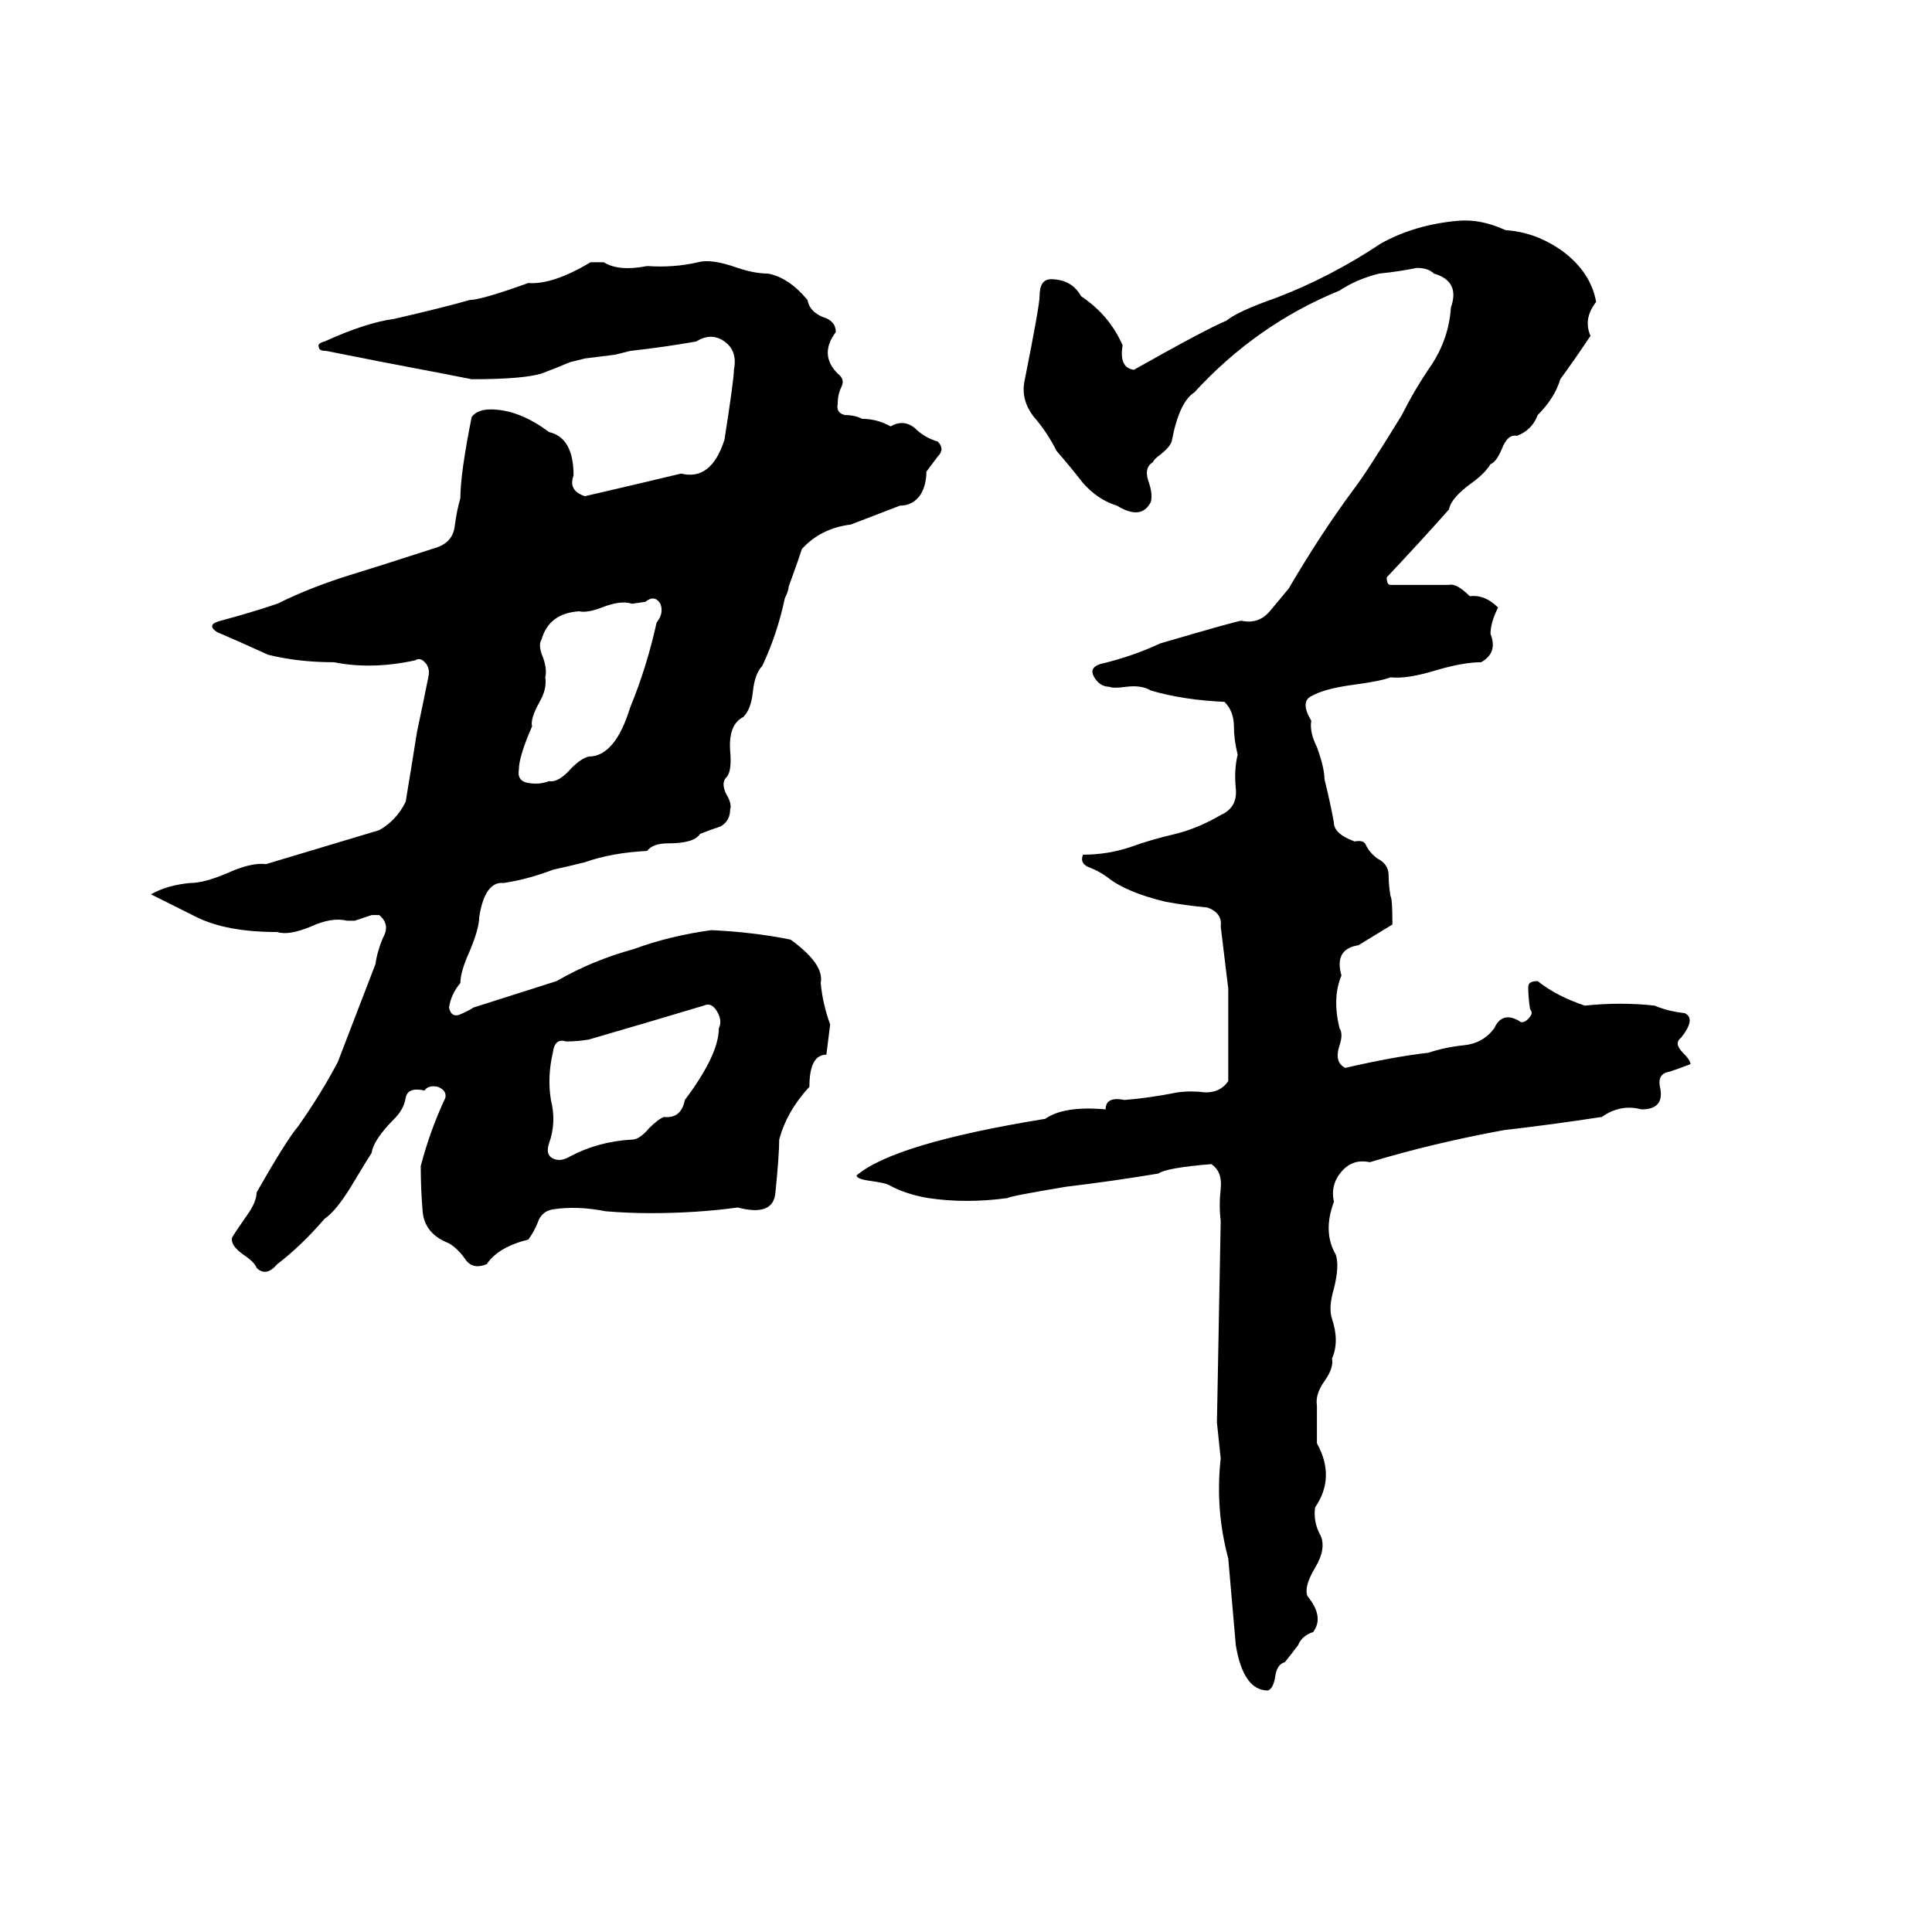 <svg xmlns="http://www.w3.org/2000/svg" viewBox="0 -800 1024 1024">
	<path fill="#000000" d="M773 -683Q785 -684 798 -678Q814 -677 828 -667Q843 -656 846 -640Q839 -631 843 -622Q835 -610 827 -599Q824 -589 815 -580Q812 -572 804 -569Q799 -570 796 -562Q793 -555 790 -554Q787 -549 780 -544Q769 -536 768 -530Q752 -512 735 -494Q735 -490 737 -490Q742 -490 750 -490Q759 -490 768 -490Q772 -491 779 -484Q787 -485 794 -478Q790 -470 790 -464Q794 -454 785 -449Q776 -449 762 -445Q746 -440 737 -441Q732 -439 717 -437Q702 -435 695 -431Q689 -428 695 -418Q694 -412 698 -404Q702 -393 702 -387Q705 -375 707 -364Q707 -358 718 -354Q723 -355 724 -352Q726 -348 730 -345Q736 -342 736 -336Q736 -331 737 -325Q738 -324 738 -310L720 -299Q707 -297 711 -283Q706 -271 710 -255Q712 -252 710 -246Q707 -237 713 -234Q739 -240 757 -242Q766 -245 776 -246Q786 -247 792 -255Q796 -264 805 -259Q807 -257 810 -260Q813 -263 811 -265Q810 -271 810 -277Q810 -280 815 -280Q825 -272 840 -267Q859 -269 877 -267Q884 -264 893 -263Q899 -260 891 -250Q887 -247 892 -242Q896 -238 896 -236Q891 -234 885 -232Q878 -231 880 -223Q882 -212 870 -212Q859 -215 849 -208Q823 -204 797 -201Q759 -194 726 -184Q717 -186 711 -179Q705 -172 707 -163Q701 -147 708 -135Q710 -129 707 -117Q704 -107 706 -101Q710 -89 706 -80Q707 -75 702 -68Q697 -61 698 -55Q698 -45 698 -35Q708 -17 697 -1Q696 7 700 14Q703 21 697 31Q691 41 693 46Q702 57 696 65Q690 67 688 72Q685 76 681 81Q677 82 676 88Q675 95 672 96Q659 96 655 72Q653 49 651 26Q644 0 647 -27Q646 -36 645 -46Q646 -99 647 -153Q646 -161 647 -170Q648 -179 642 -183Q618 -181 614 -178Q590 -174 565 -171Q535 -166 534 -165Q512 -162 492 -165Q480 -167 471 -172Q469 -173 462 -174Q454 -175 454 -177Q474 -194 554 -207Q564 -214 586 -212Q586 -219 596 -217Q609 -218 624 -221Q631 -222 639 -221Q647 -221 651 -227V-276Q649 -292 647 -309Q648 -316 640 -319Q629 -320 618 -322Q597 -327 587 -335Q583 -338 578 -340Q572 -342 574 -347Q587 -347 599 -351Q610 -355 623 -358Q635 -361 647 -368Q656 -372 655 -382Q654 -392 656 -400Q654 -408 654 -415Q654 -423 649 -428Q627 -429 610 -434Q605 -437 597 -436Q590 -435 588 -436Q583 -436 580 -441Q577 -446 583 -448Q600 -452 615 -459Q656 -471 658 -471Q667 -469 673 -476Q678 -482 683 -488Q700 -517 717 -540Q724 -549 743 -580Q750 -594 759 -607Q768 -621 769 -637Q774 -651 760 -655Q757 -658 751 -658Q741 -656 731 -655Q719 -652 710 -646Q666 -628 633 -592Q625 -587 621 -566Q620 -563 615 -559Q612 -557 611 -555Q606 -552 609 -544Q611 -538 610 -534Q605 -524 592 -532Q582 -535 574 -544Q567 -553 560 -561Q555 -571 548 -579Q541 -588 543 -598Q551 -638 551 -643Q551 -652 557 -652Q568 -652 573 -643Q588 -633 595 -617Q593 -605 601 -604Q640 -626 650 -630Q656 -635 676 -642Q705 -653 732 -671Q750 -681 773 -683ZM369 -619Q352 -616 334 -614Q330 -613 326 -612L310 -610Q306 -609 302 -608Q295 -605 287 -602Q277 -599 250 -599Q235 -602 219 -605Q203 -608 173 -614Q169 -614 169 -616Q168 -618 172 -619Q194 -629 209 -631Q235 -637 249 -641Q255 -641 280 -650Q293 -649 313 -661H320Q328 -656 343 -659Q357 -658 370 -661Q377 -663 391 -658Q400 -655 407 -655Q418 -653 428 -641Q429 -635 436 -632Q443 -630 443 -624Q434 -612 444 -602Q448 -599 446 -595Q444 -591 444 -586Q443 -581 448 -580Q453 -580 457 -578Q465 -578 472 -574Q479 -578 485 -573Q490 -568 497 -566Q501 -562 497 -558Q494 -554 491 -550Q491 -543 488 -538Q484 -532 477 -532L451 -522Q435 -520 425 -509Q424 -506 423 -503L418 -489Q418 -487 416 -483Q412 -464 404 -447Q400 -443 399 -433Q398 -424 394 -420Q386 -416 387 -402Q388 -391 385 -388Q382 -385 385 -379Q388 -374 387 -371Q387 -365 382 -362Q376 -360 371 -358Q368 -353 354 -353Q346 -353 343 -349Q324 -348 310 -343Q302 -341 293 -339Q280 -334 267 -332Q257 -333 254 -314Q254 -308 249 -296Q244 -285 244 -279Q239 -273 238 -266Q239 -261 243 -262Q248 -264 251 -266Q273 -273 295 -280Q314 -291 336 -297Q355 -304 377 -307Q399 -306 419 -302Q437 -289 435 -279Q436 -268 440 -257Q439 -249 438 -241Q429 -241 429 -224Q417 -211 413 -196Q413 -188 411 -168Q410 -155 391 -160Q369 -157 345 -157Q333 -157 321 -158Q306 -161 293 -159Q287 -158 285 -152Q283 -147 280 -143Q264 -139 258 -130Q251 -127 247 -132Q243 -138 238 -141Q225 -146 224 -158Q223 -170 223 -182Q228 -201 236 -218Q237 -222 232 -224Q227 -225 225 -222Q216 -224 215 -218Q214 -212 209 -207Q198 -196 197 -189Q195 -186 186 -171Q178 -158 172 -154Q160 -140 147 -130Q141 -123 136 -128Q135 -131 129 -135Q122 -140 123 -144Q124 -146 131 -156Q136 -163 136 -168Q152 -196 158 -203Q170 -220 179 -237Q189 -263 199 -289Q200 -296 203 -303Q207 -310 201 -315Q199 -315 197 -315L188 -312Q186 -312 184 -312Q176 -314 165 -309Q153 -304 147 -306Q120 -306 104 -314Q92 -320 80 -326Q89 -331 101 -332Q108 -332 120 -337Q133 -343 141 -342Q171 -351 201 -360Q210 -365 215 -375Q218 -393 221 -412Q224 -426 227 -441Q228 -445 226 -448Q223 -452 220 -450Q197 -445 177 -449Q158 -449 142 -453Q129 -459 115 -465Q109 -469 117 -471Q132 -475 147 -480Q165 -489 188 -496Q198 -499 232 -510Q240 -513 241 -521Q242 -529 244 -536Q244 -549 250 -579Q253 -583 260 -583Q275 -583 291 -571Q304 -568 304 -548Q301 -540 310 -537Q336 -543 361 -549Q377 -545 384 -567Q389 -599 389 -604Q391 -614 384 -619Q377 -624 369 -619ZM342 -481L335 -480Q329 -482 319 -478Q311 -475 307 -476Q291 -475 287 -461Q285 -458 288 -451Q290 -445 289 -441Q290 -435 286 -428Q281 -419 282 -415Q275 -399 275 -392Q274 -386 280 -385Q286 -384 291 -386Q296 -385 303 -393Q308 -398 312 -399Q326 -399 334 -425Q343 -447 348 -470Q352 -475 350 -480Q347 -485 342 -481ZM373 -267Q343 -258 312 -249Q306 -248 300 -248Q294 -250 293 -242Q290 -229 292 -217Q295 -205 291 -194Q289 -188 293 -186Q297 -184 302 -187Q317 -195 335 -196Q339 -196 344 -202Q349 -207 352 -208Q361 -207 363 -217Q381 -241 381 -255Q383 -259 380 -264Q377 -269 373 -267Z"/>
</svg>